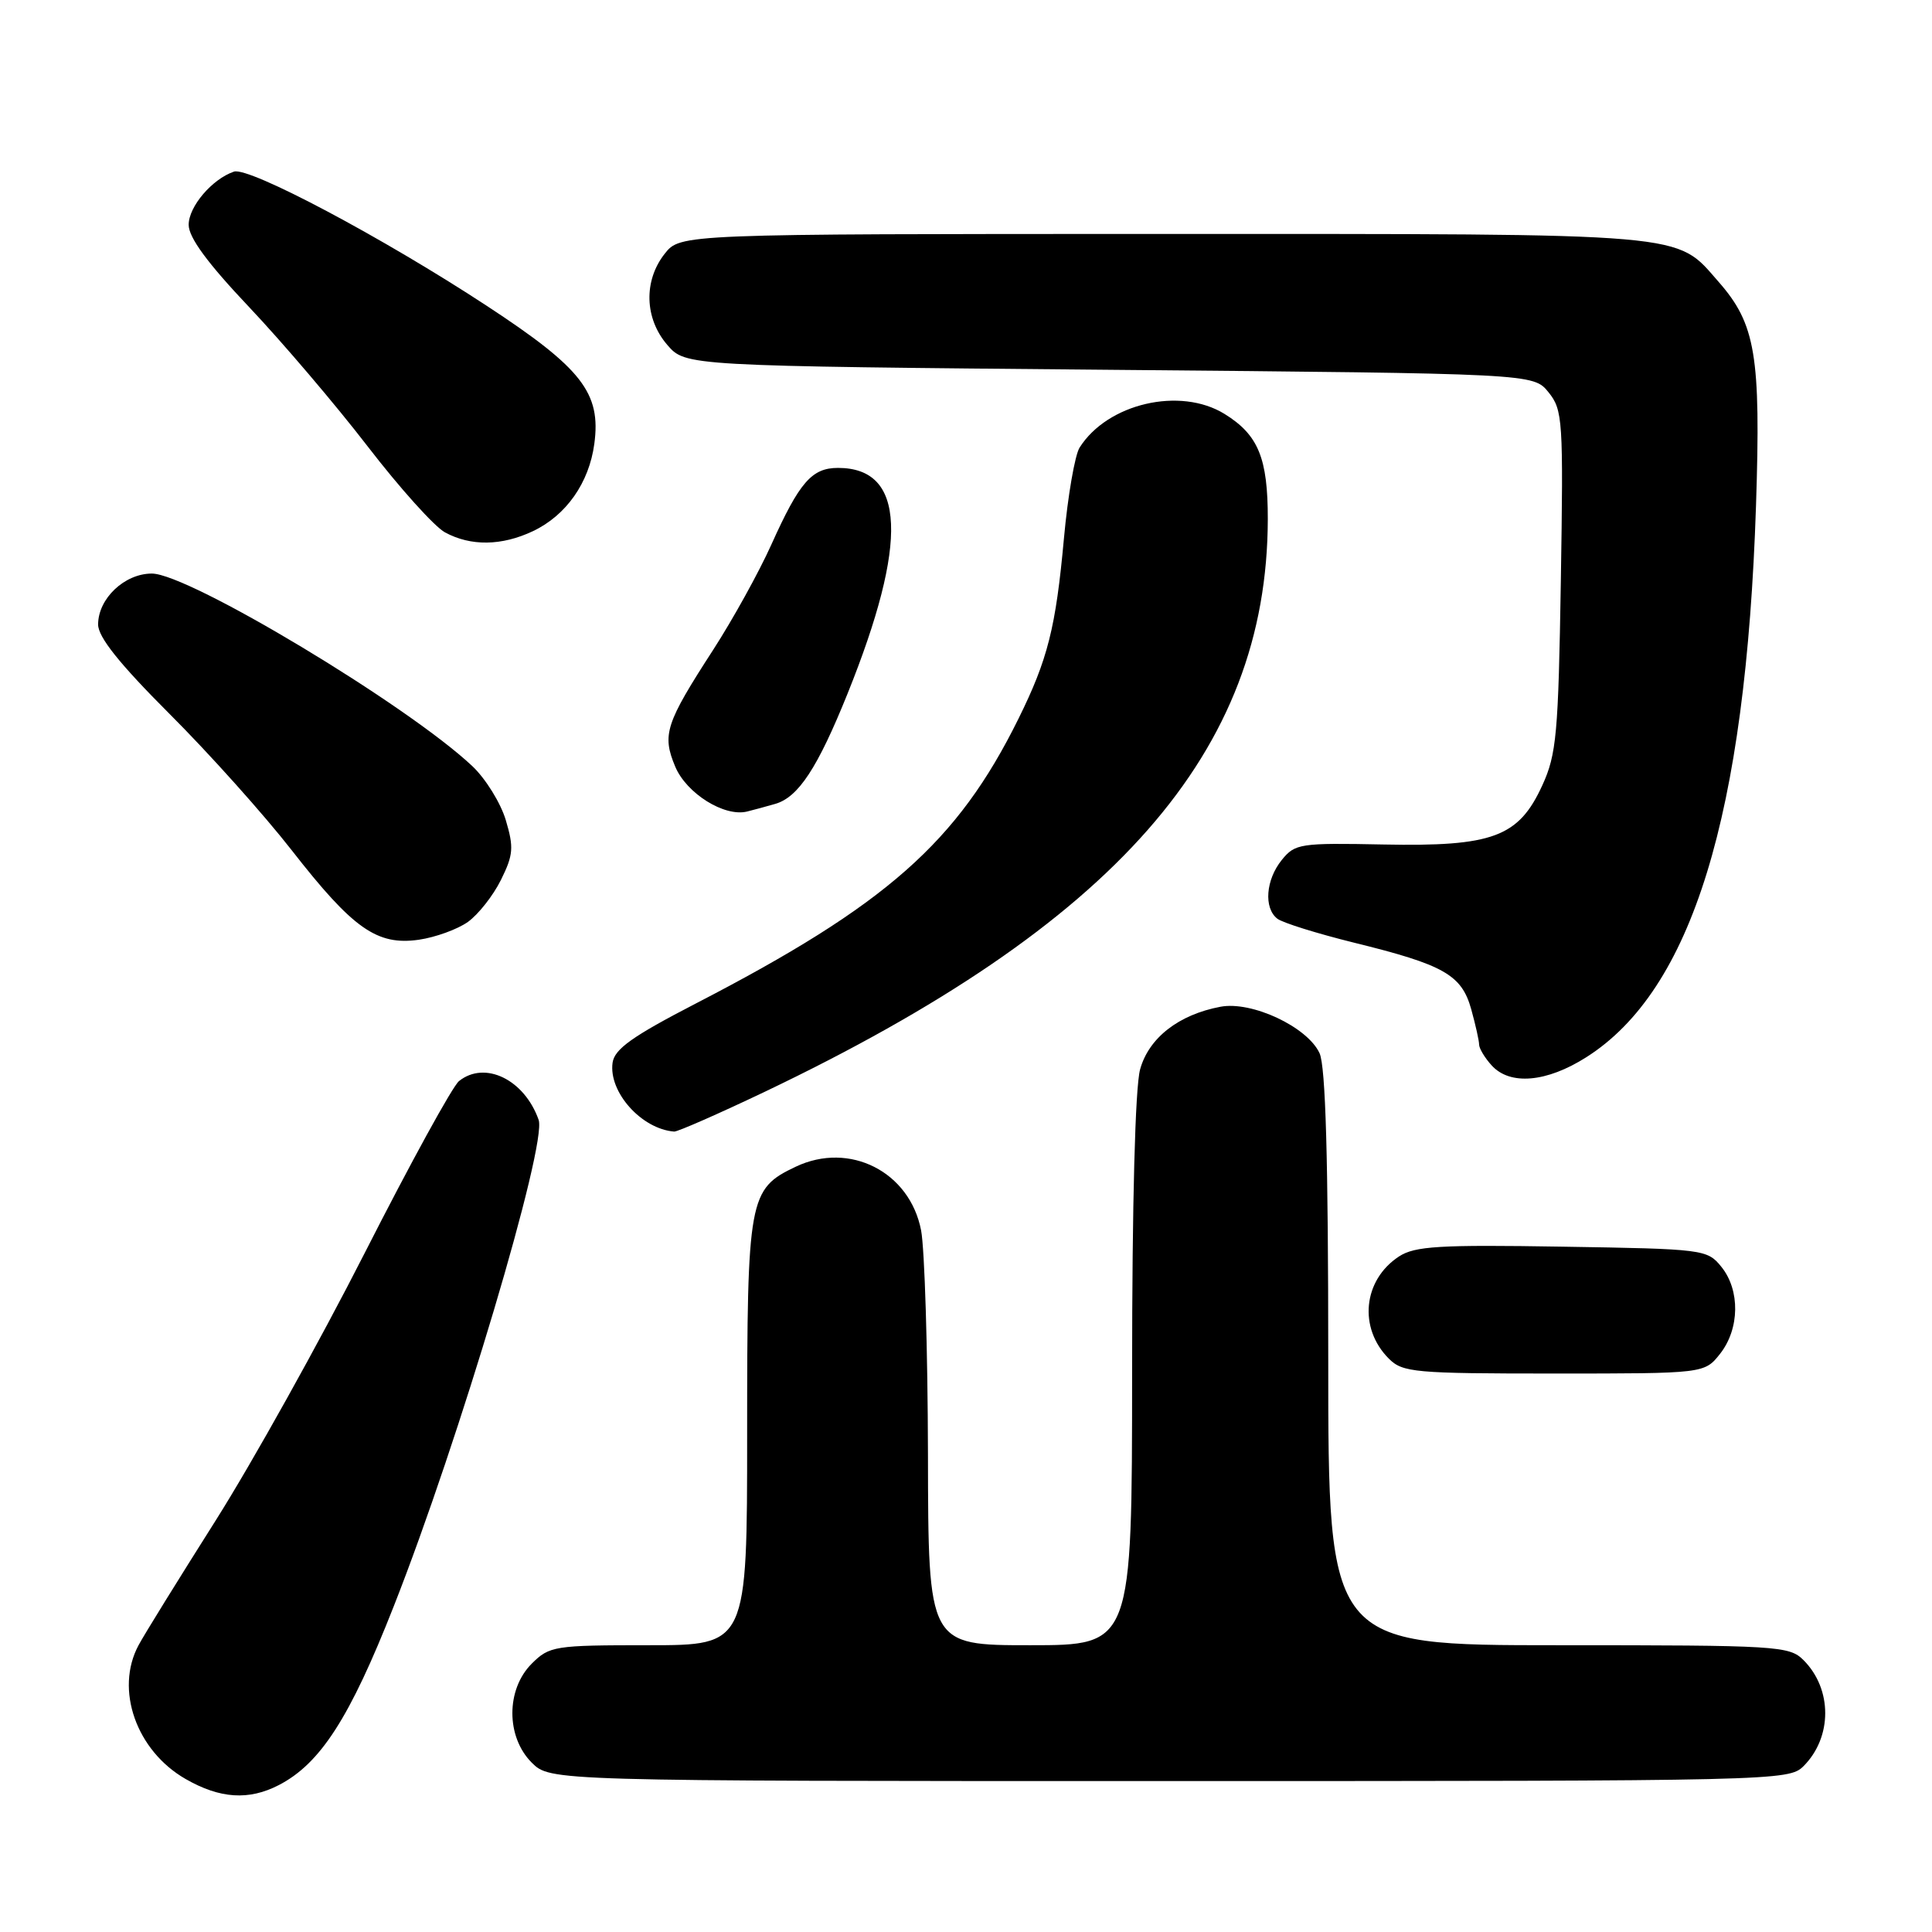 <?xml version="1.0" encoding="UTF-8" standalone="no"?>
<!DOCTYPE svg PUBLIC "-//W3C//DTD SVG 1.1//EN" "http://www.w3.org/Graphics/SVG/1.1/DTD/svg11.dtd" >
<svg xmlns="http://www.w3.org/2000/svg" xmlns:xlink="http://www.w3.org/1999/xlink" version="1.1" viewBox="0 0 256 256">
 <g >
 <path fill="currentColor"
d=" M 36.95 236.53 C 42.46 233.68 46.36 227.62 52.17 212.85 C 60.83 190.88 72.52 151.61 71.37 148.38 C 69.48 143.04 64.25 140.50 60.82 143.25 C 59.96 143.94 54.35 154.18 48.34 166.00 C 42.33 177.82 33.43 193.80 28.56 201.50 C 23.69 209.20 19.09 216.62 18.36 218.00 C 15.20 223.87 18.06 231.98 24.60 235.73 C 29.15 238.34 32.97 238.59 36.95 236.53 Z  M 238.97 234.03 C 242.81 230.19 242.81 223.81 238.97 219.97 C 237.09 218.09 235.54 218.00 206.50 218.00 C 176.00 218.00 176.00 218.00 176.00 180.05 C 176.00 153.50 175.65 141.33 174.85 139.56 C 173.26 136.08 165.87 132.61 161.72 133.40 C 156.18 134.44 152.22 137.53 151.07 141.70 C 150.42 144.04 150.01 159.39 150.01 181.75 C 150.00 218.00 150.00 218.00 136.50 218.00 C 123.00 218.00 123.00 218.00 122.96 192.75 C 122.93 178.86 122.52 165.49 122.05 163.03 C 120.55 155.26 112.58 151.21 105.45 154.59 C 99.21 157.55 99.00 158.69 99.00 189.95 C 99.00 218.00 99.00 218.00 85.95 218.00 C 73.44 218.00 72.81 218.10 70.45 220.45 C 67.04 223.87 67.04 230.13 70.45 233.55 C 72.91 236.00 72.91 236.00 154.95 236.00 C 235.31 236.00 237.04 235.96 238.97 234.03 Z  M 227.93 179.37 C 230.52 176.07 230.59 170.95 228.09 167.86 C 226.22 165.55 225.77 165.49 207.01 165.19 C 190.69 164.92 187.47 165.12 185.37 166.49 C 180.61 169.61 179.97 175.97 184.03 180.03 C 185.86 181.86 187.42 182.00 205.93 182.00 C 225.85 182.00 225.85 182.00 227.93 179.37 Z  M 101.33 144.67 C 147.85 122.46 167.92 99.62 167.99 68.80 C 168.00 60.70 166.74 57.62 162.26 54.85 C 156.38 51.22 146.75 53.45 143.05 59.31 C 142.43 60.30 141.49 65.70 140.98 71.31 C 139.90 83.16 138.84 87.37 134.95 95.24 C 126.85 111.63 117.48 119.90 92.14 133.00 C 83.81 137.31 81.43 139.00 81.17 140.81 C 80.62 144.70 85.00 149.60 89.33 149.94 C 89.78 149.97 95.18 147.60 101.33 144.67 Z  M 210.19 140.09 C 224.20 131.21 231.33 108.05 232.68 67.00 C 233.33 47.11 232.63 42.93 227.72 37.34 C 221.96 30.77 224.59 31.00 154.10 31.00 C 90.15 31.00 90.15 31.00 88.07 33.63 C 85.26 37.21 85.40 42.19 88.41 45.69 C 90.83 48.50 90.83 48.50 147.00 49.00 C 203.18 49.50 203.18 49.50 205.18 51.97 C 207.08 54.32 207.16 55.63 206.82 76.97 C 206.49 97.25 206.25 99.96 204.36 104.07 C 201.23 110.91 197.80 112.19 183.31 111.90 C 172.28 111.68 171.60 111.78 169.85 113.94 C 167.72 116.57 167.43 120.31 169.25 121.73 C 169.94 122.27 174.50 123.69 179.38 124.90 C 191.35 127.84 193.68 129.17 194.95 133.75 C 195.52 135.81 195.99 137.91 195.99 138.42 C 196.00 138.93 196.74 140.17 197.65 141.17 C 200.08 143.85 204.93 143.43 210.19 140.09 Z  M 62.00 122.16 C 63.38 121.17 65.35 118.67 66.38 116.59 C 68.02 113.28 68.10 112.29 67.02 108.67 C 66.34 106.39 64.34 103.17 62.58 101.51 C 53.97 93.41 25.00 76.00 20.12 76.00 C 16.50 76.00 13.00 79.32 13.00 82.75 C 13.00 84.42 15.83 87.96 22.48 94.61 C 27.70 99.82 34.98 107.95 38.66 112.67 C 46.79 123.09 49.96 125.31 55.50 124.52 C 57.70 124.20 60.62 123.14 62.00 122.16 Z  M 102.72 106.52 C 105.79 105.64 108.34 101.75 112.31 91.90 C 120.40 71.80 119.99 62.00 111.04 62.00 C 107.57 62.00 105.93 63.89 102.20 72.18 C 100.55 75.85 97.08 82.11 94.51 86.09 C 88.18 95.87 87.70 97.35 89.47 101.58 C 90.96 105.14 95.99 108.28 99.00 107.53 C 99.83 107.33 101.50 106.87 102.72 106.52 Z  M 70.62 70.38 C 75.03 68.29 78.06 63.97 78.75 58.81 C 79.66 52.07 77.12 48.80 64.54 40.55 C 50.75 31.50 32.99 22.07 31.00 22.74 C 28.10 23.73 25.00 27.37 25.00 29.79 C 25.00 31.47 27.49 34.86 33.00 40.68 C 37.40 45.33 44.47 53.63 48.71 59.14 C 52.95 64.65 57.56 69.78 58.96 70.54 C 62.38 72.40 66.48 72.34 70.62 70.38 Z "/>
</g>
</svg>
